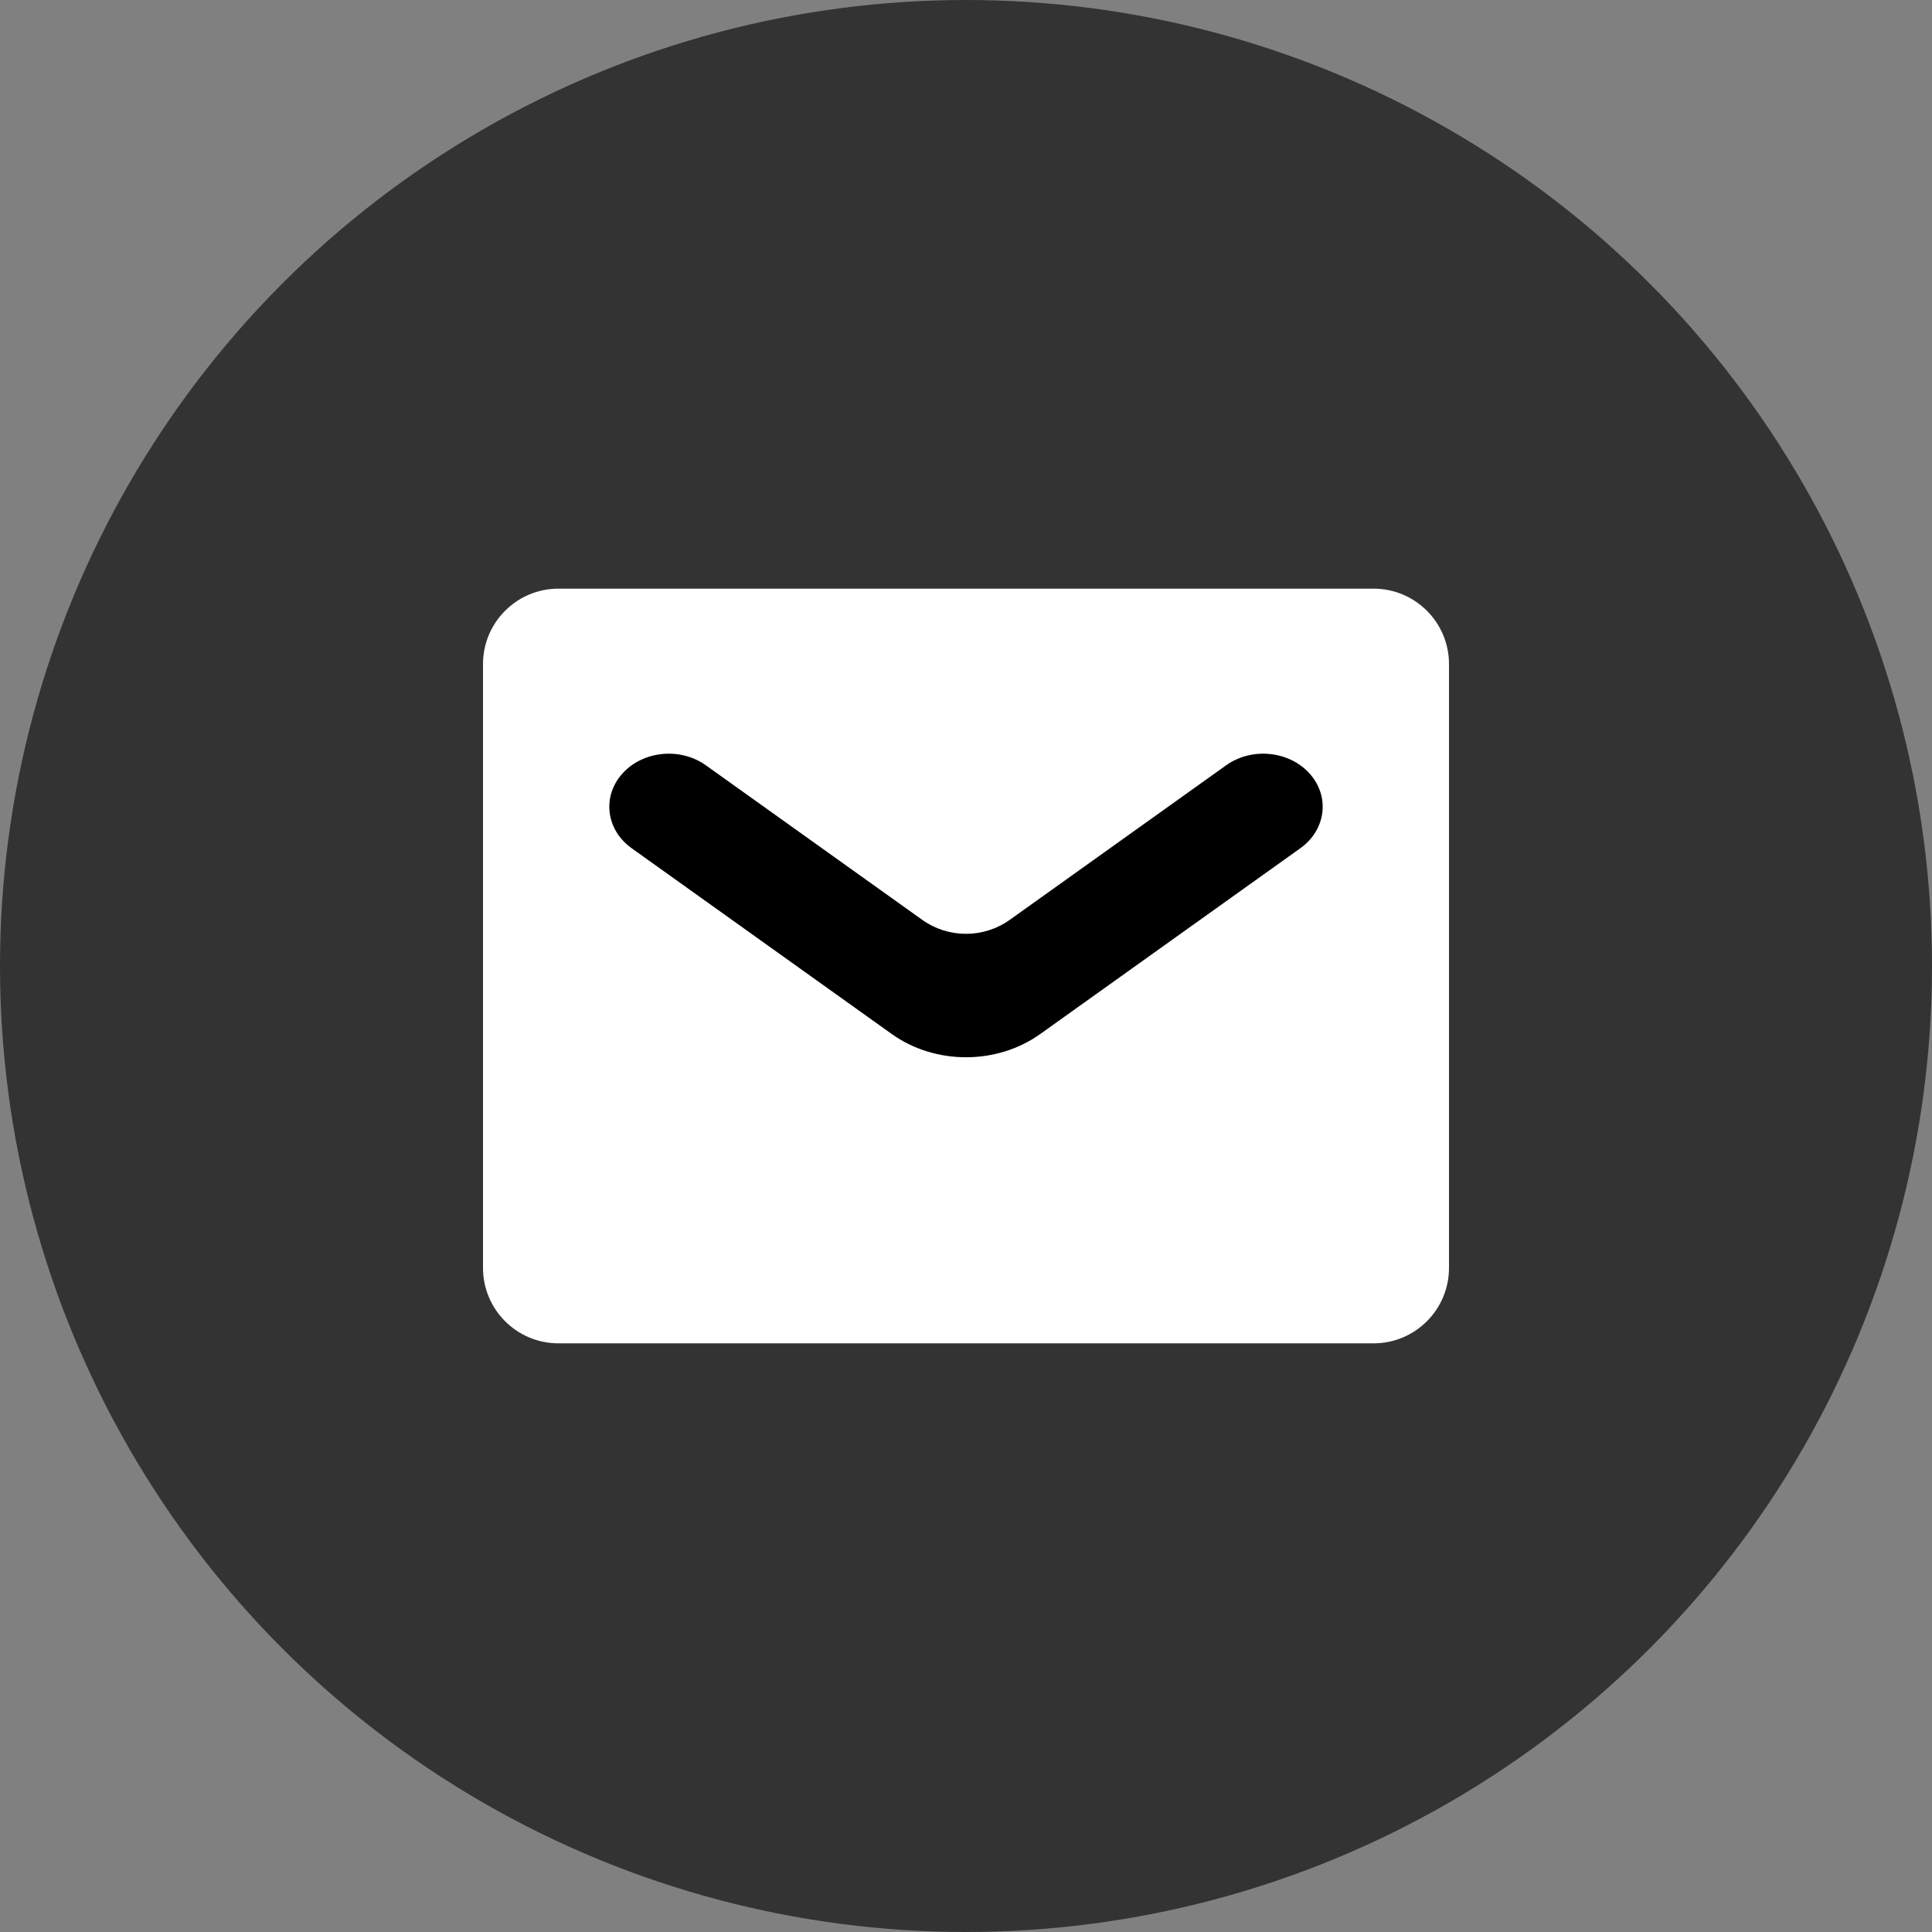 <svg width="512" height="512" viewBox="0 0 512 512" fill="none" xmlns="http://www.w3.org/2000/svg">
<rect x="0" y="0" width="512" height="512" fill="#808080" stroke="none"/>
<circle cx="256" cy="256" r="256" fill="#333333"/>
<path d="M384 176C384 164.954 375.046 156 364 156H148C136.954 156 128 164.954 128 176V336C128 347.046 136.954 356 148 356H364C375.046 356 384 347.046 384 336V176Z" fill="white"/>
<path d="M187.072 202.819C180.278 197.966 170.365 198.949 164.93 205.016C159.494 211.081 160.595 219.933 167.389 224.786L236.317 274.02C247.824 282.24 264.176 282.24 275.683 274.02L344.611 224.786C351.405 219.933 352.507 211.081 347.072 205.016C341.637 198.949 331.722 197.966 324.928 202.819L267.625 243.749C260.671 248.717 251.329 248.717 244.375 243.749L187.072 202.819Z" fill="black"/>
</svg>
